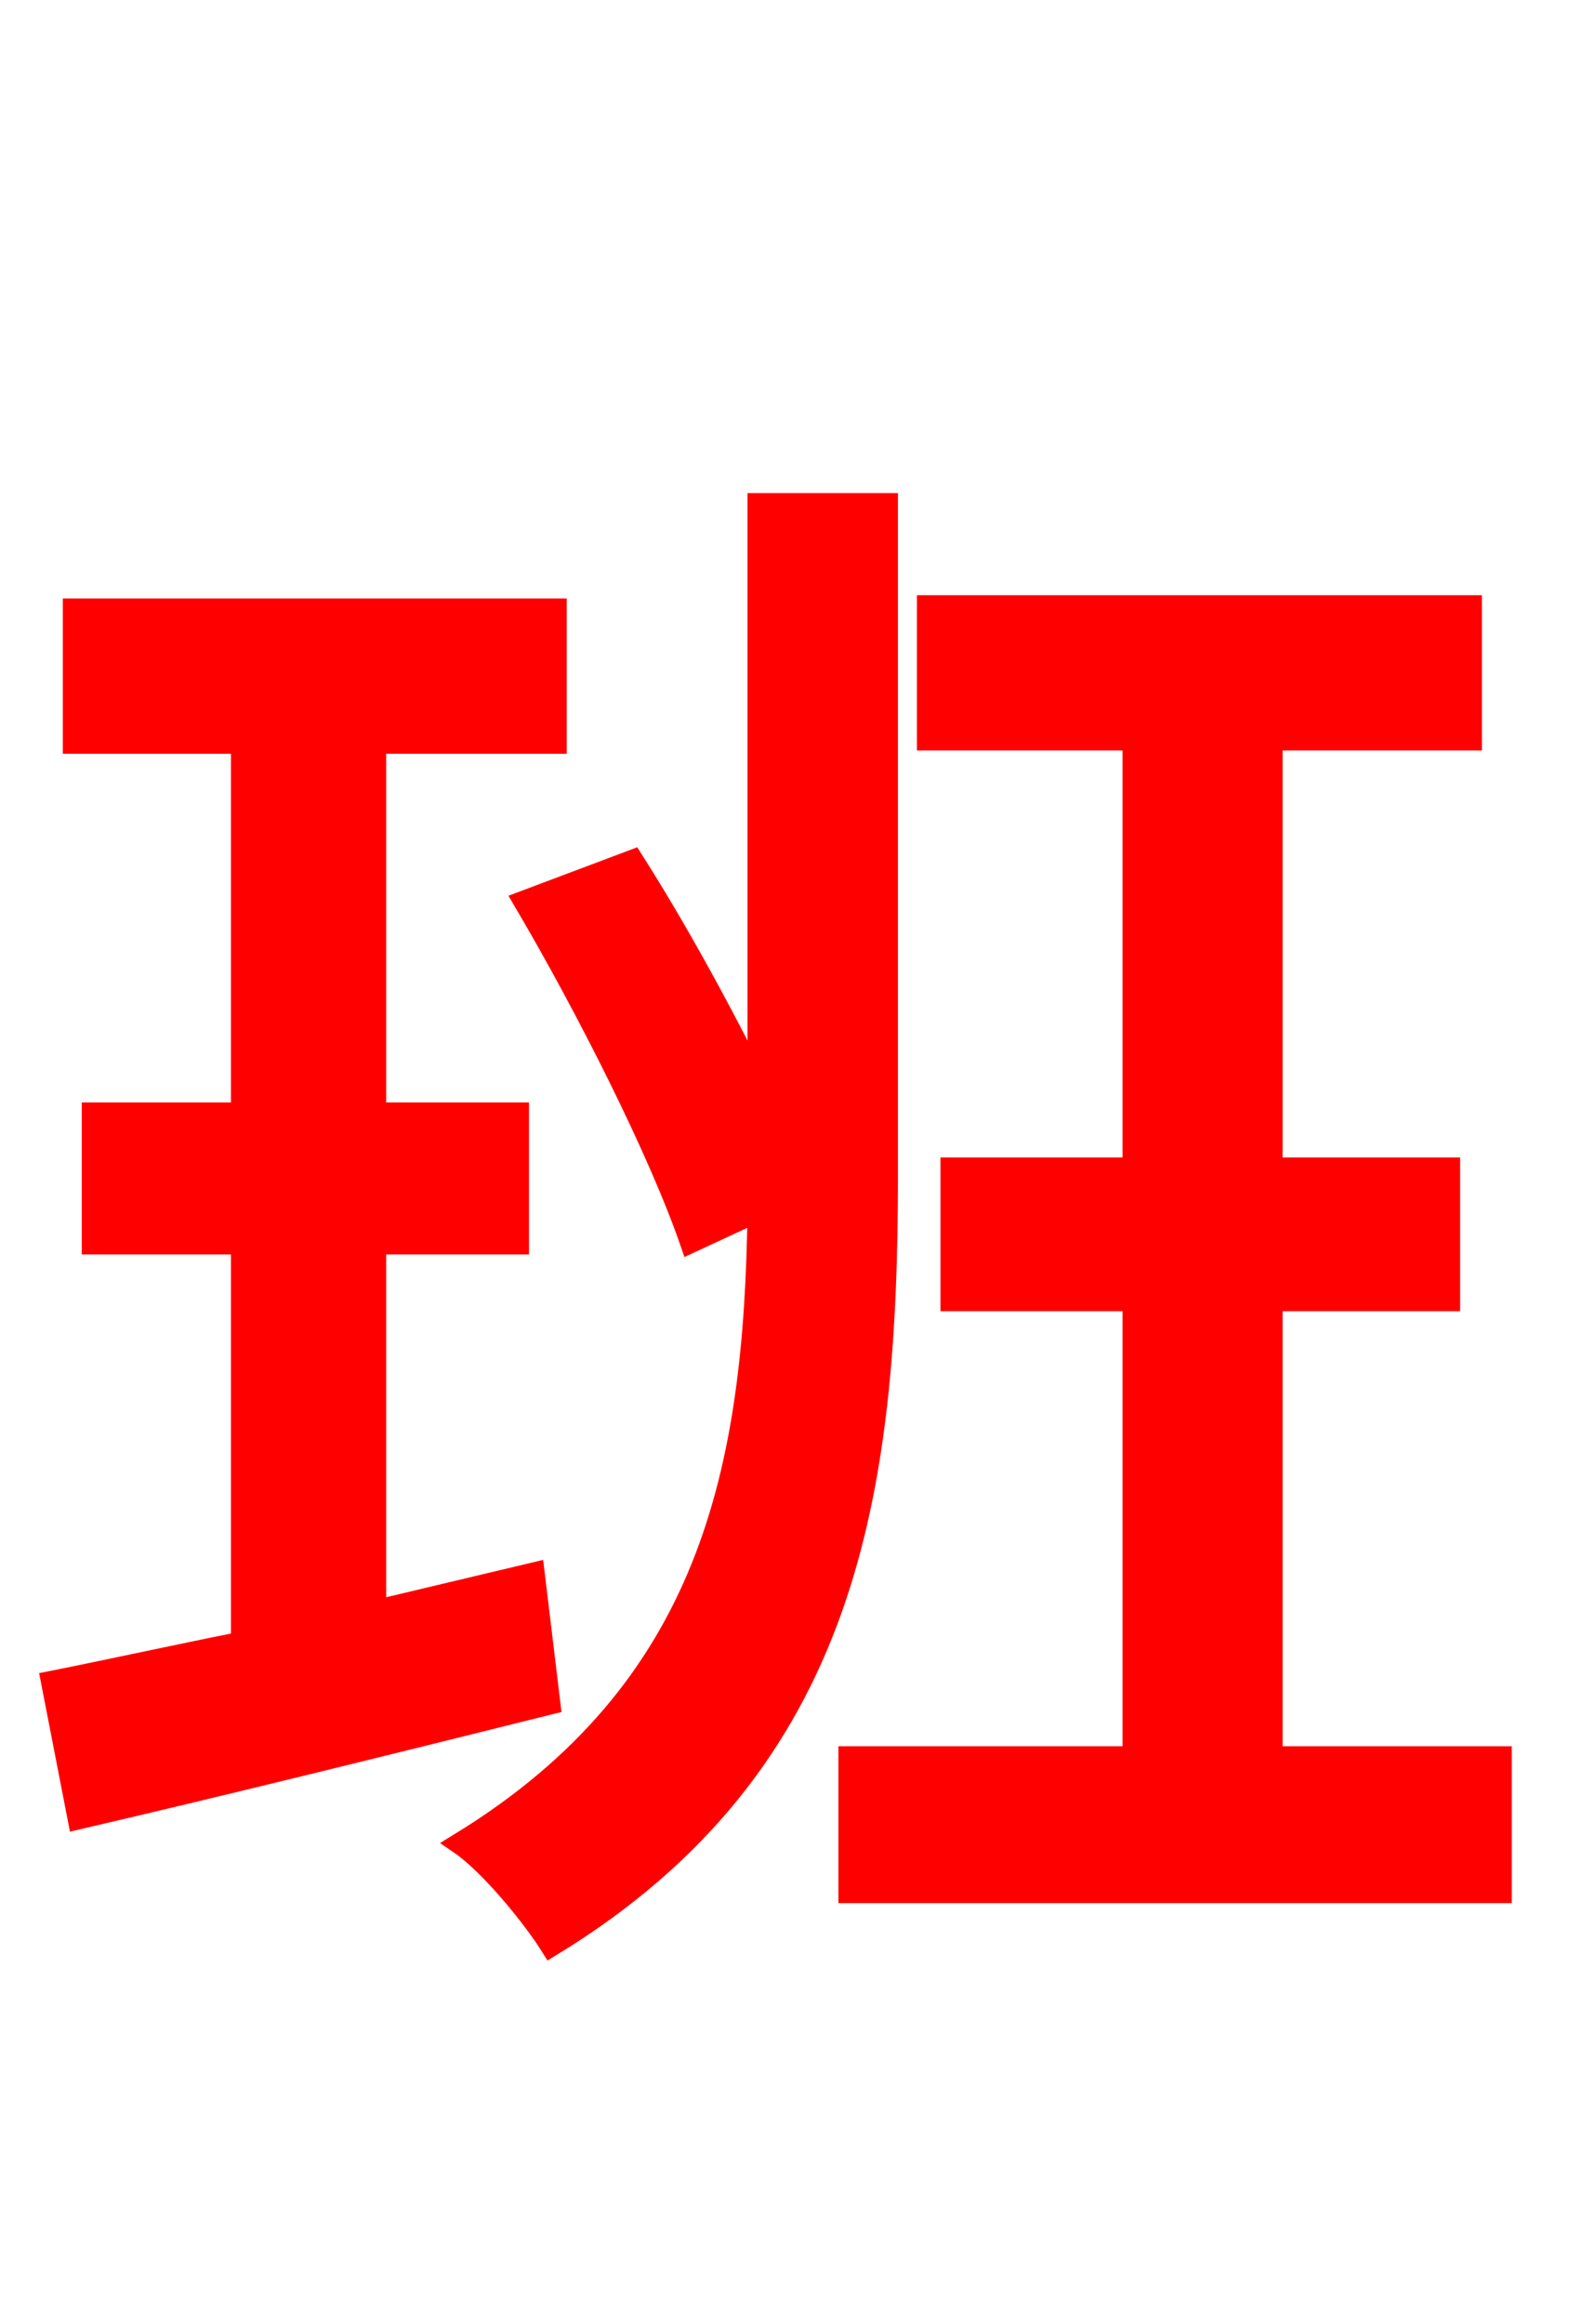 <svg xmlns="http://www.w3.org/2000/svg" xmlns:xlink="http://www.w3.org/1999/xlink" width="72" height="106.56"><path fill="red" stroke="red" d="M24.48 72.14L17.21 73.87L17.21 57.02L23.76 57.02L23.76 51.05L17.21 51.05L17.21 34.06L25.49 34.06L25.49 27.94L3.38 27.94L3.38 34.06L11.09 34.06L11.09 51.05L4.25 51.05L4.25 57.02L11.09 57.02L11.09 75.31C7.85 75.96 4.90 76.61 2.38 77.11L3.60 83.38C9.79 81.94 17.71 79.99 25.20 78.12ZM40.68 23.11L34.78 23.11L34.78 49.82C33.12 46.44 31.03 42.62 29.02 39.46L24.05 41.33C26.93 46.22 30.24 52.78 31.68 56.95L34.78 55.51C34.63 67.39 32.62 77.47 21.10 84.53C22.46 85.46 24.41 87.84 25.27 89.21C38.95 80.86 40.68 68.33 40.68 53.86ZM58.32 80.57L58.32 59.62L66.46 59.62L66.46 53.57L58.32 53.57L58.32 33.91L67.46 33.91L67.46 27.79L42.55 27.79L42.55 33.91L51.98 33.91L51.98 53.57L43.63 53.57L43.63 59.62L51.98 59.62L51.98 80.57L38.95 80.57L38.95 86.76L68.83 86.76L68.83 80.57Z"/></svg>
